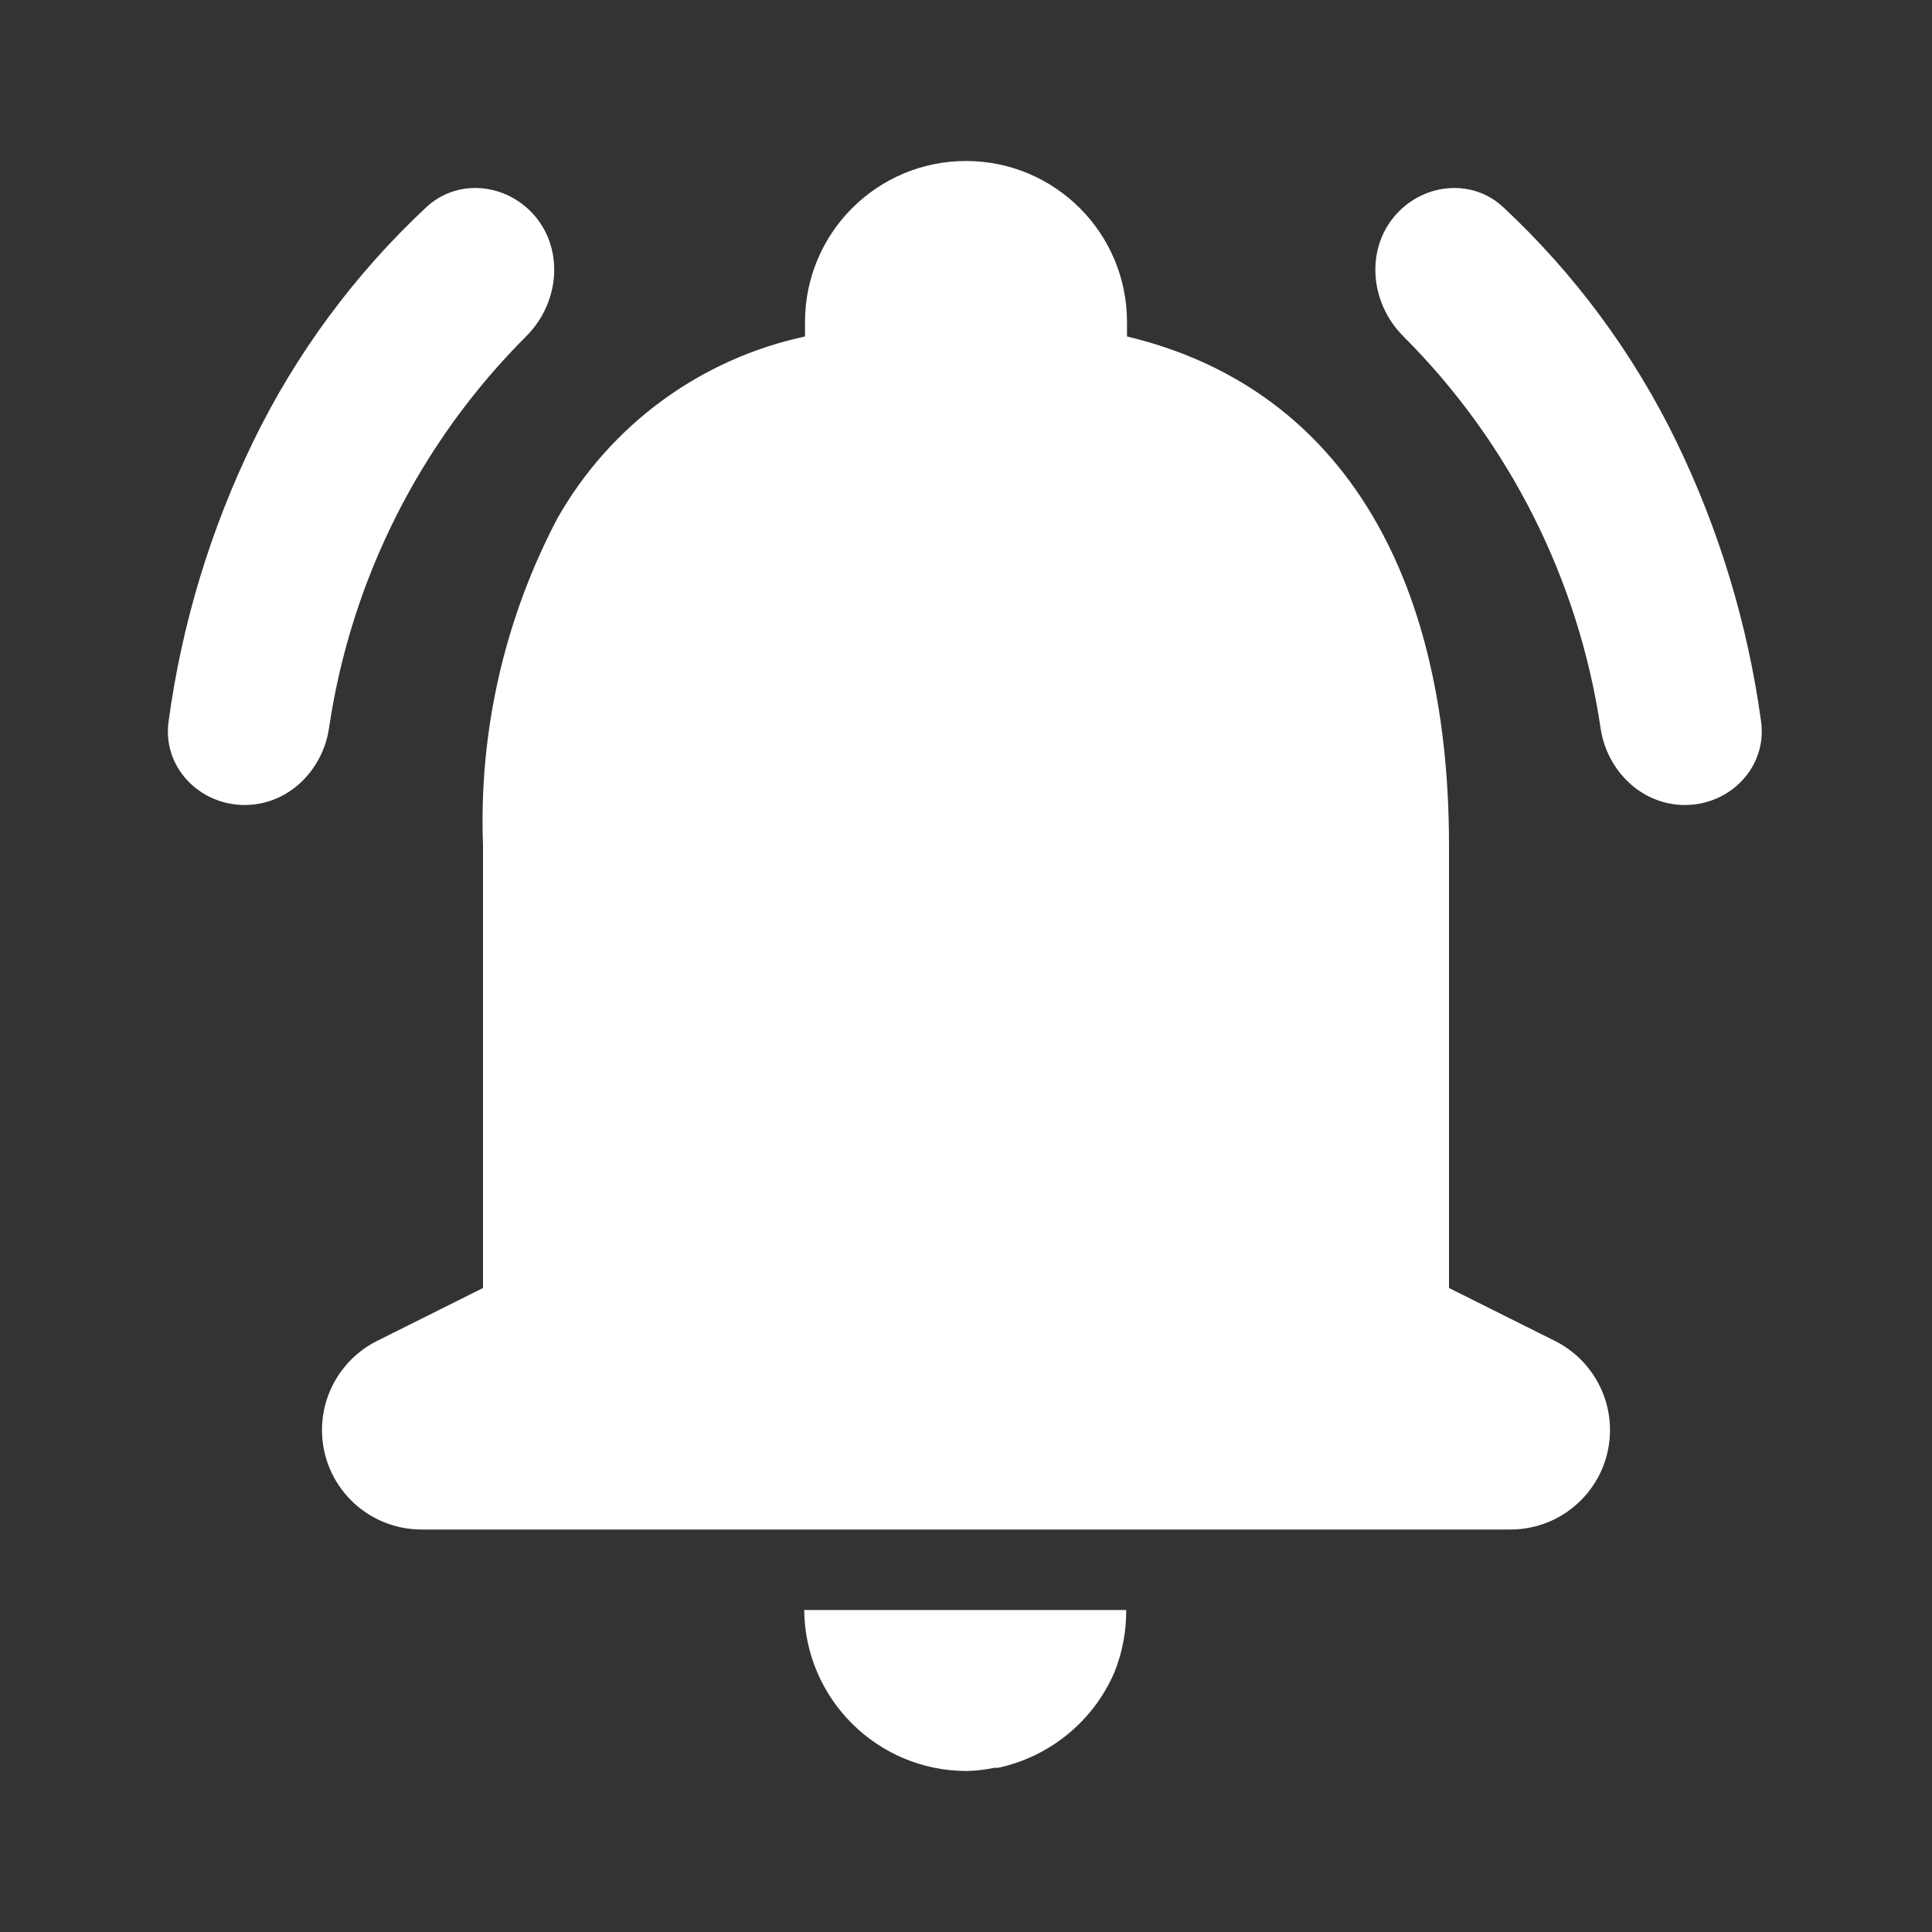 <svg width="24" height="24" viewBox="0 0 24 24" fill="none" xmlns="http://www.w3.org/2000/svg">
<rect x="0" y="0" width="24" height="24" fill="#333333" stroke="none"/>
<path d="M12 22C10.896 21.995 10.001 21.104 9.99 20H13.99C13.992 20.267 13.942 20.532 13.841 20.78C13.579 21.382 13.043 21.821 12.401 21.96H12.396H12.383H12.373H12.362H12.355C12.238 21.984 12.119 21.998 12 22ZM20 17.764C20 18.447 19.447 19 18.764 19H5.236C4.553 19 4 18.447 4 17.764C4 17.296 4.265 16.868 4.683 16.658L6 16V10.5C5.947 9.089 6.266 7.689 6.924 6.44C7.579 5.282 8.699 4.459 10 4.18V4C10 2.895 10.895 2 12 2C13.105 2 14 2.895 14 4V4.18C16.579 4.794 18 7.038 18 10.5V16L19.317 16.658C19.735 16.868 20 17.296 20 17.764ZM21.877 8.964C21.953 9.526 21.497 10 20.93 10C20.394 10 19.961 9.575 19.883 9.045C19.61 7.2 18.749 5.492 17.431 4.176C17.006 3.751 16.955 3.053 17.378 2.626C17.733 2.269 18.303 2.229 18.672 2.572C19.561 3.401 20.291 4.388 20.825 5.486C21.358 6.584 21.712 7.759 21.877 8.964ZM4.087 9.045C4.009 9.575 3.576 10 3.04 10C2.474 10 2.017 9.526 2.094 8.964C2.257 7.759 2.612 6.584 3.145 5.486C3.679 4.388 4.409 3.401 5.298 2.572C5.667 2.229 6.237 2.269 6.592 2.626C7.015 3.053 6.964 3.751 6.538 4.176C5.221 5.491 4.36 7.199 4.087 9.045Z" fill="white"/>
</svg>
